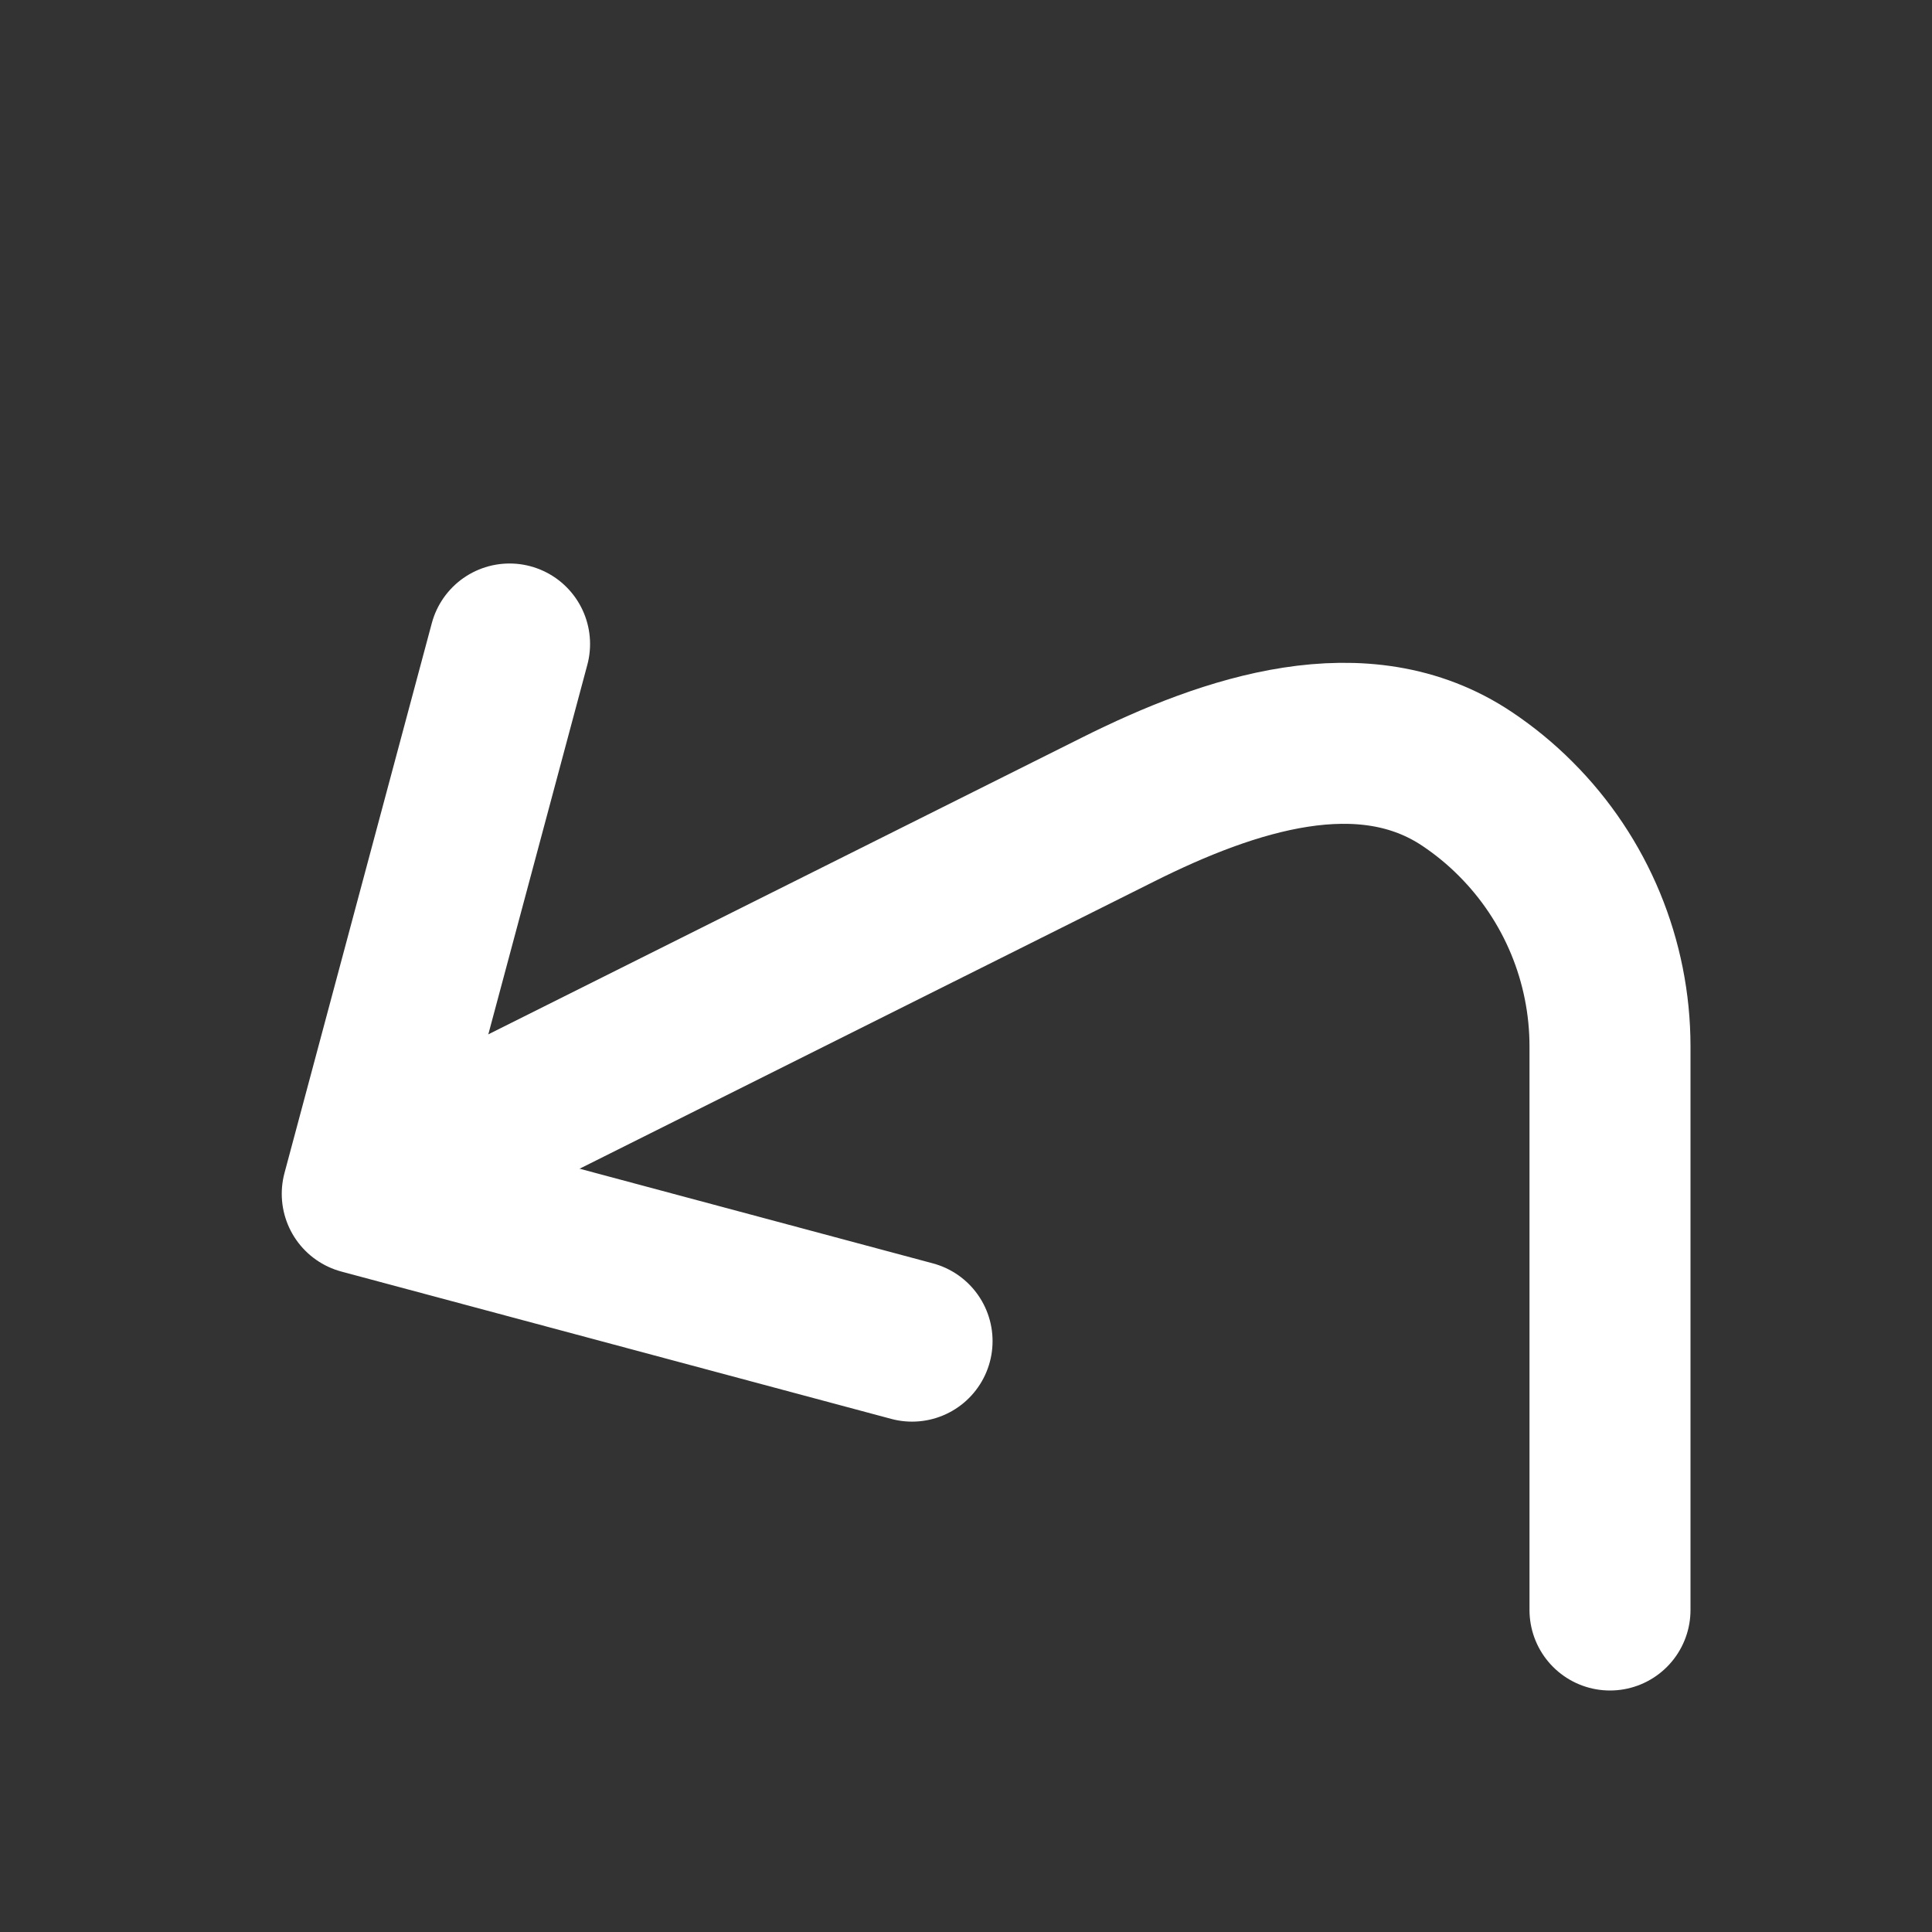 <svg width="24" height="24" viewBox="0 0 24 24" fill="none" xmlns="http://www.w3.org/2000/svg">
<rect x="0" y="0" width="24" height="24" fill="#333333" stroke="none"/>
<path d="M11.33 16.66L4.5 14.83L6.33 8" stroke="white" stroke-width="2" stroke-linecap="round" stroke-linejoin="round"/>
<path d="M20 20V13C20 11.939 19.579 10.922 18.828 10.172C18.643 9.986 18.441 9.821 18.226 9.677C16.936 8.813 15.277 9.361 13.889 10.056L5 14.5" stroke="white" stroke-width="2" stroke-linecap="round" stroke-linejoin="round"/>
</svg>
